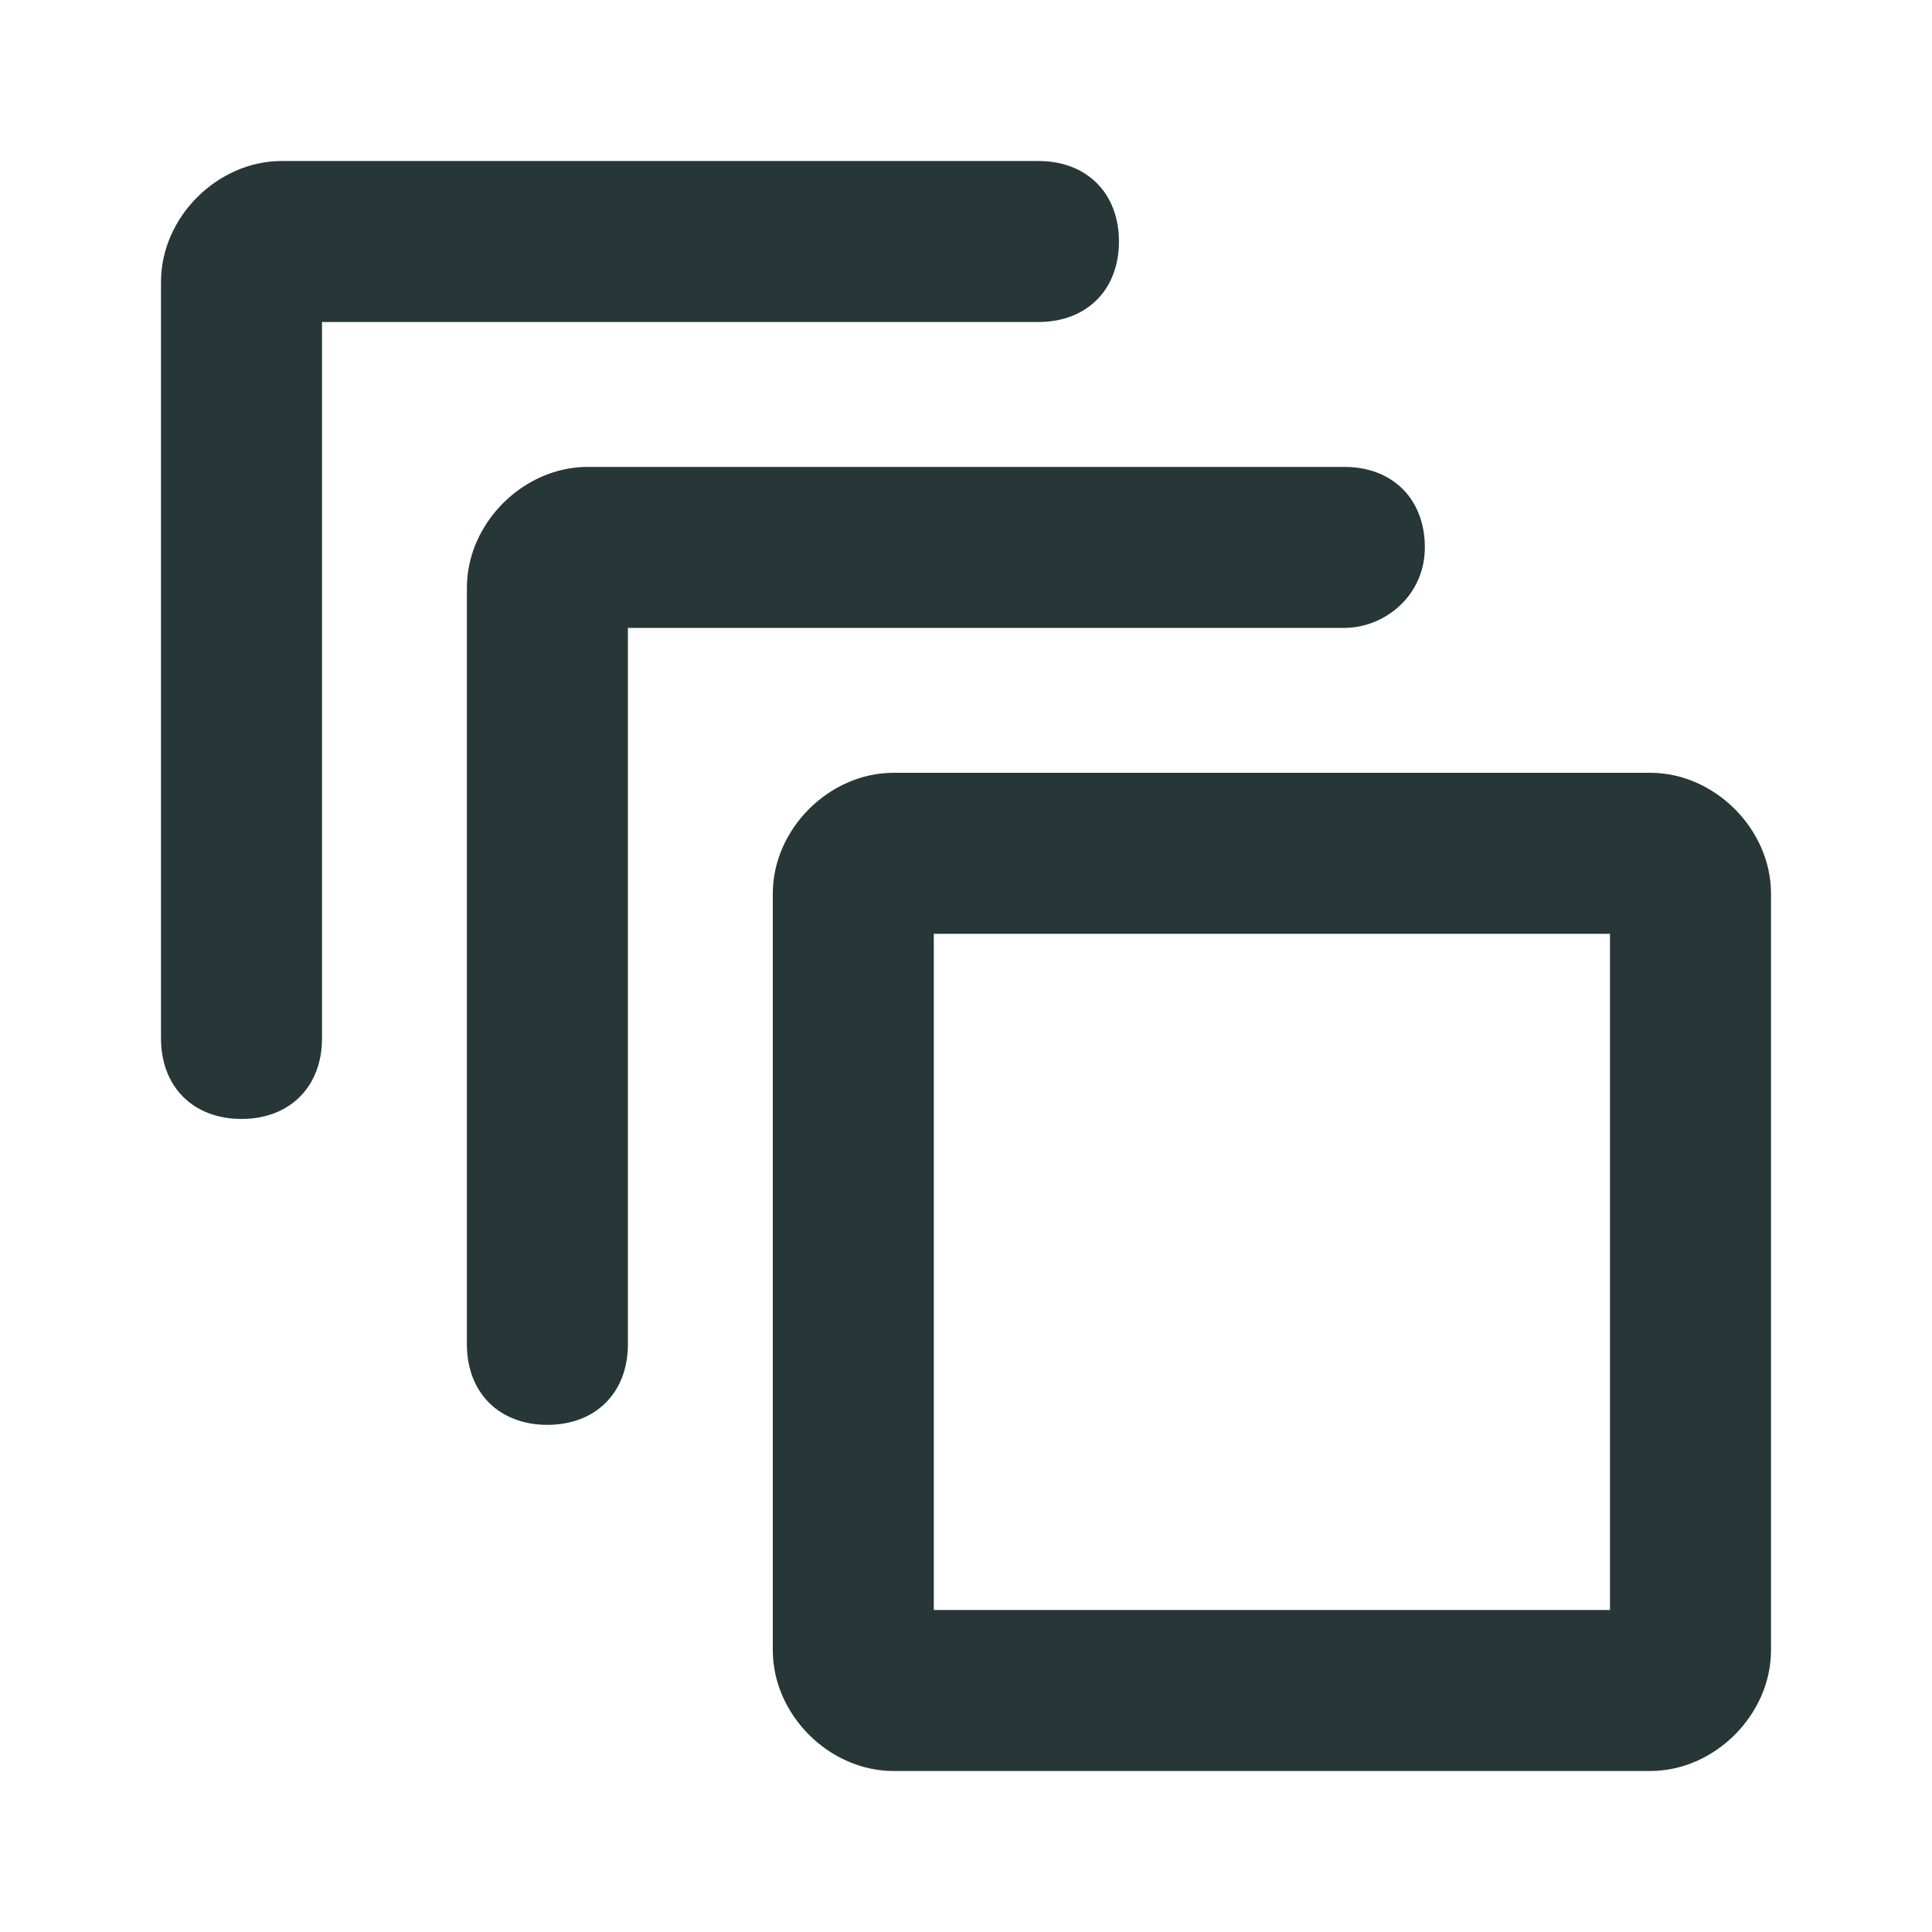 <?xml version="1.0" encoding="UTF-8"?>
<svg width="24px" height="24px" viewBox="0 0 24 24" version="1.1" xmlns="http://www.w3.org/2000/svg" xmlns:xlink="http://www.w3.org/1999/xlink">
    <title>Icons/Full Set/Cloud/EC2_Instance</title>
    <g id="Icons/Full-Set/Cloud/EC2_Instance" stroke="none" stroke-width="1" fill="none" fill-rule="evenodd">
        <path d="M20.5,9.6 C21.3,9.6 22,10.3 22,11.1 L22,11.1 L22,20.5 C22,21.3 21.3,22 20.5,22 L20.5,22 L11.1,22 C10.3,22 9.6,21.3 9.6,20.5 L9.6,20.5 L9.6,11.1 C9.6,10.3 10.3,9.6 11.1,9.6 L11.1,9.6 Z M20,11.6 L11.6,11.6 L11.6,20 L20,20 L20,11.6 Z M16.7,5.8 C17.3,5.8 17.7,6.2 17.7,6.8 C17.7,7.4 17.2,7.8 16.7,7.8 L16.7,7.8 L7.8,7.8 L7.8,16.7 C7.8,17.3 7.4,17.7 6.8,17.7 C6.2,17.7 5.8,17.3 5.8,16.7 L5.8,16.7 L5.8,7.3 C5.8,6.5 6.5,5.8 7.3,5.8 L7.3,5.8 Z M12.9,2 C13.5,2 13.9,2.4 13.9,3 C13.9,3.6 13.5,4 12.9,4 L12.9,4 L4,4 L4,12.9 C4,13.5 3.6,13.9 3,13.9 C2.4,13.9 2,13.5 2,12.9 L2,12.9 L2,3.5 C2,2.7 2.7,2 3.5,2 L3.5,2 Z" id="Combined-Shape" fill="#273637"></path>
    </g>
</svg>